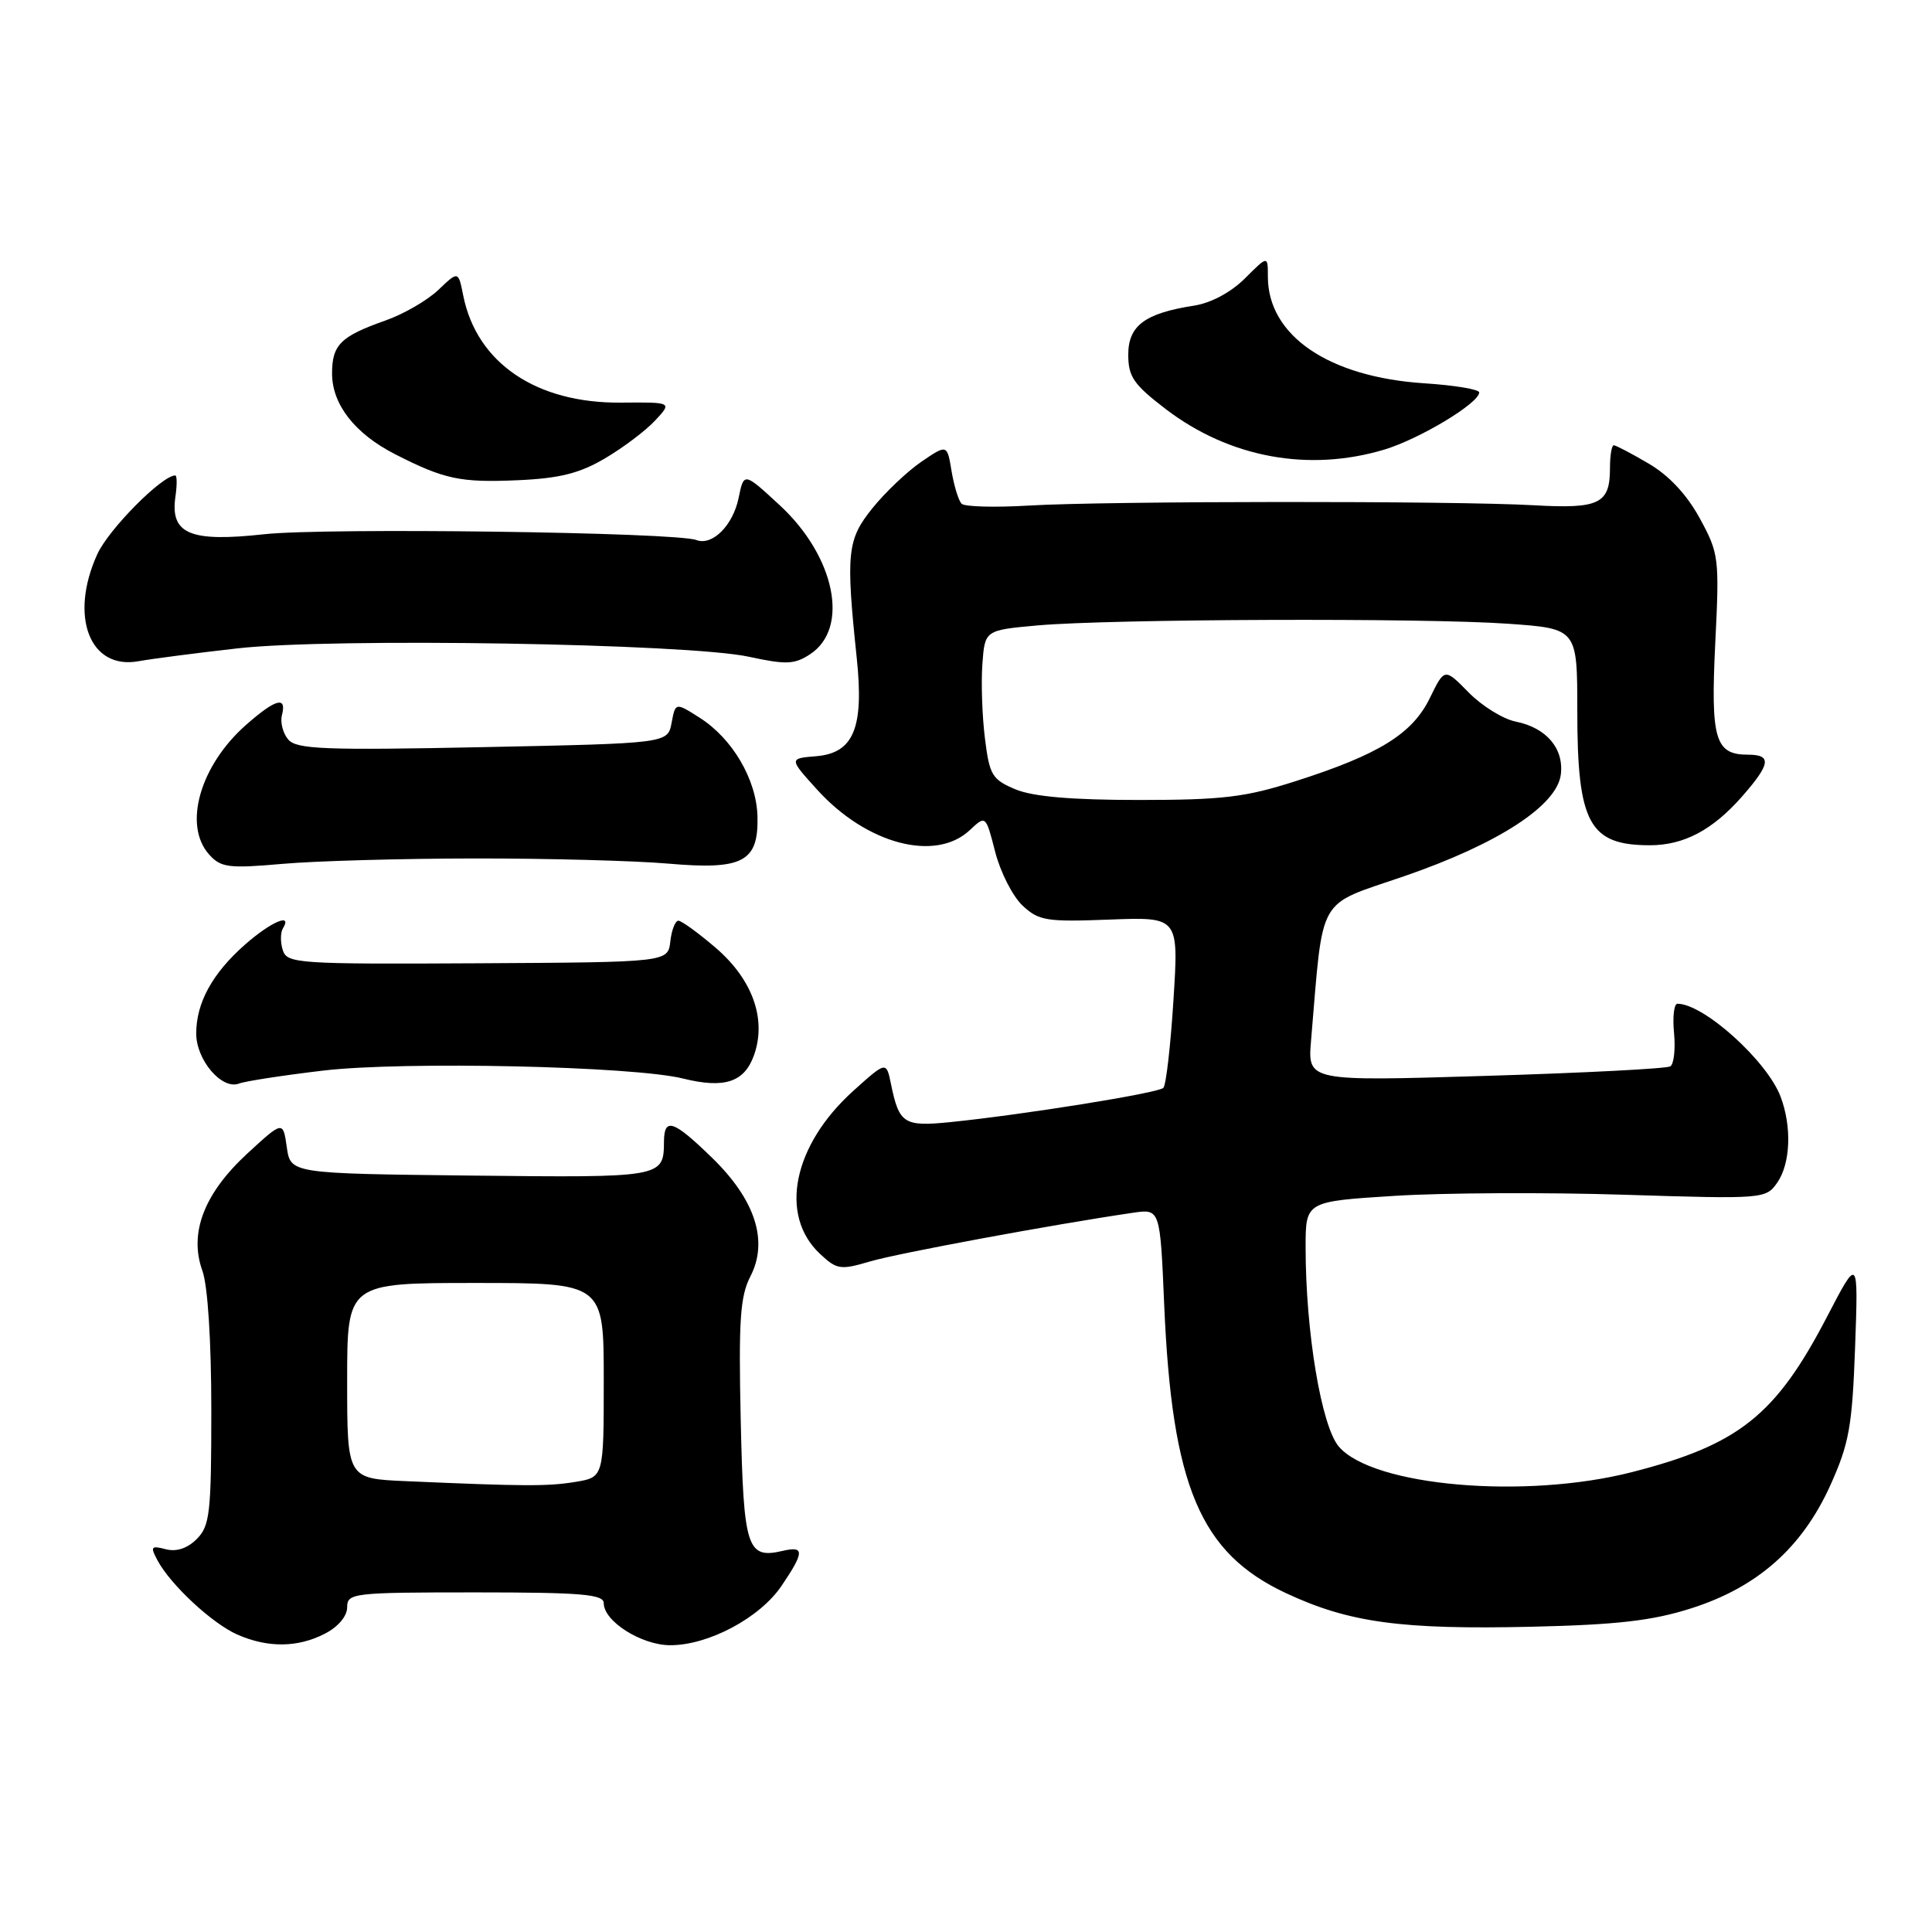 <?xml version="1.0" encoding="UTF-8" standalone="no"?>
<!DOCTYPE svg PUBLIC "-//W3C//DTD SVG 1.1//EN" "http://www.w3.org/Graphics/SVG/1.1/DTD/svg11.dtd" >
<svg xmlns="http://www.w3.org/2000/svg" xmlns:xlink="http://www.w3.org/1999/xlink" version="1.1" viewBox="0 0 256 256">
 <g >
 <path fill="currentColor"
d=" M 43.05 216.47 C 44.81 215.57 46.00 214.15 46.00 212.97 C 46.00 211.09 46.74 211.00 63.00 211.00 C 77.06 211.00 80.00 211.25 80.00 212.43 C 80.00 214.84 85.01 218.00 88.82 218.00 C 93.88 218.00 100.66 214.39 103.54 210.16 C 106.58 205.68 106.62 204.82 103.75 205.49 C 98.97 206.61 98.53 205.23 98.15 188.18 C 97.86 174.95 98.07 171.77 99.43 169.13 C 101.85 164.45 100.08 158.97 94.34 153.40 C 89.23 148.43 88.01 148.02 87.98 151.25 C 87.95 156.04 87.85 156.05 62.43 155.77 C 38.50 155.50 38.50 155.50 38.00 152.00 C 37.50 148.50 37.50 148.50 32.75 152.87 C 27.03 158.15 25.02 163.40 26.82 168.39 C 27.53 170.35 28.00 177.69 28.00 186.82 C 28.00 200.47 27.81 202.19 26.07 203.93 C 24.83 205.17 23.38 205.65 21.96 205.28 C 20.01 204.77 19.89 204.93 20.87 206.76 C 22.61 210.01 28.15 215.15 31.47 216.60 C 35.52 218.37 39.47 218.32 43.05 216.47 Z  M 224.10 213.11 C 232.87 210.32 238.78 205.09 242.53 196.81 C 245.02 191.28 245.43 189.02 245.81 178.50 C 246.24 166.50 246.24 166.50 242.09 174.48 C 235.30 187.54 230.40 191.44 216.26 195.06 C 202.09 198.69 181.92 196.94 177.41 191.69 C 175.09 189.00 173.00 176.47 173.00 165.28 C 173.00 159.20 173.00 159.20 184.75 158.46 C 191.21 158.05 204.93 157.98 215.23 158.31 C 233.64 158.89 233.98 158.86 235.48 156.73 C 237.25 154.20 237.45 149.32 235.94 145.32 C 234.15 140.57 225.75 133.00 222.27 133.00 C 221.82 133.00 221.61 134.75 221.82 136.88 C 222.02 139.02 221.80 141.01 221.32 141.30 C 220.84 141.60 209.83 142.17 196.86 142.56 C 173.27 143.28 173.27 143.28 173.72 137.89 C 175.39 118.28 174.35 120.13 186.04 116.11 C 198.51 111.82 206.34 106.73 206.82 102.60 C 207.23 99.16 204.89 96.43 200.86 95.62 C 199.18 95.29 196.37 93.55 194.61 91.76 C 191.41 88.50 191.41 88.50 189.46 92.50 C 187.14 97.24 182.74 99.97 171.70 103.50 C 165.03 105.64 162.01 106.00 150.92 106.00 C 141.99 106.00 136.88 105.56 134.55 104.59 C 131.46 103.29 131.11 102.71 130.51 97.84 C 130.14 94.90 129.99 90.47 130.17 88.00 C 130.50 83.50 130.50 83.50 137.50 82.87 C 147.18 82.01 188.72 81.86 199.85 82.65 C 209.00 83.30 209.00 83.30 209.00 94.20 C 209.00 109.10 210.57 112.00 218.63 112.00 C 223.12 112.00 226.94 109.98 230.85 105.52 C 234.62 101.22 234.79 100.00 231.62 100.00 C 227.25 100.00 226.66 97.96 227.28 85.23 C 227.84 73.93 227.77 73.34 225.23 68.68 C 223.53 65.56 221.14 62.99 218.46 61.43 C 216.19 60.09 214.10 59.00 213.83 59.00 C 213.56 59.00 213.33 60.36 213.33 62.03 C 213.33 66.76 211.93 67.44 203.25 66.95 C 192.85 66.35 146.55 66.38 136.32 66.99 C 131.82 67.26 127.82 67.15 127.42 66.75 C 127.02 66.35 126.42 64.41 126.09 62.44 C 125.50 58.86 125.50 58.86 122.09 61.18 C 120.22 62.46 117.30 65.23 115.60 67.34 C 112.25 71.50 112.06 73.25 113.53 87.26 C 114.49 96.45 113.11 99.78 108.17 100.20 C 104.53 100.50 104.53 100.50 108.29 104.65 C 114.82 111.85 123.95 114.27 128.50 110.00 C 130.62 108.01 130.62 108.01 131.87 112.89 C 132.56 115.57 134.19 118.77 135.49 119.99 C 137.64 122.01 138.66 122.17 147.02 121.85 C 156.19 121.50 156.19 121.50 155.49 132.50 C 155.11 138.55 154.51 143.79 154.15 144.15 C 153.47 144.84 135.55 147.71 125.89 148.69 C 119.76 149.30 119.14 148.90 118.06 143.64 C 117.44 140.61 117.44 140.61 113.06 144.55 C 105.08 151.75 103.18 161.01 108.65 166.14 C 110.88 168.23 111.36 168.31 115.28 167.15 C 118.96 166.06 139.66 162.23 150.11 160.70 C 153.72 160.17 153.72 160.17 154.26 172.84 C 155.29 196.93 159.02 205.78 170.40 211.10 C 178.75 215.01 185.67 215.95 203.00 215.55 C 214.28 215.29 218.97 214.75 224.10 213.11 Z  M 42.81 141.86 C 53.48 140.60 83.91 141.27 90.50 142.91 C 96.02 144.28 98.66 143.40 99.93 139.76 C 101.59 135.00 99.70 129.75 94.80 125.56 C 92.51 123.60 90.30 122.00 89.89 122.00 C 89.47 122.00 88.99 123.24 88.82 124.75 C 88.50 127.50 88.50 127.50 63.28 127.64 C 39.42 127.77 38.03 127.67 37.47 125.90 C 37.14 124.86 37.15 123.56 37.49 123.01 C 38.80 120.90 35.92 122.13 32.48 125.15 C 28.15 128.96 26.00 132.86 26.00 136.95 C 26.00 140.46 29.40 144.44 31.66 143.58 C 32.49 143.26 37.51 142.49 42.81 141.86 Z  M 62.91 113.75 C 72.58 113.74 84.10 114.05 88.50 114.43 C 98.45 115.30 100.52 114.21 100.37 108.17 C 100.24 103.30 97.06 97.87 92.72 95.11 C 89.50 93.06 89.50 93.06 88.99 95.78 C 88.48 98.50 88.48 98.50 63.99 99.00 C 43.04 99.43 39.31 99.28 38.20 98.00 C 37.49 97.17 37.11 95.71 37.36 94.75 C 38.02 92.20 36.53 92.60 32.65 96.01 C 26.49 101.41 24.22 109.37 27.73 113.25 C 29.27 114.96 30.33 115.09 37.39 114.47 C 41.75 114.08 53.24 113.76 62.91 113.75 Z  M 31.50 85.91 C 44.05 84.49 91.14 85.27 99.22 87.02 C 104.16 88.09 105.27 88.05 107.34 86.69 C 112.61 83.24 110.66 73.71 103.29 66.92 C 98.57 62.56 98.57 62.56 97.87 65.98 C 97.12 69.63 94.38 72.36 92.28 71.56 C 89.59 70.52 43.08 69.90 35.00 70.79 C 25.14 71.87 22.52 70.75 23.25 65.77 C 23.47 64.25 23.46 63.00 23.22 63.00 C 21.46 63.00 14.38 70.15 12.89 73.44 C 9.14 81.69 11.90 88.81 18.38 87.61 C 20.09 87.30 26.00 86.53 31.50 85.91 Z  M 80.14 60.75 C 82.54 59.34 85.53 57.09 86.79 55.74 C 89.08 53.29 89.08 53.29 82.28 53.35 C 71.05 53.45 63.17 48.10 61.38 39.16 C 60.73 35.89 60.73 35.89 58.10 38.40 C 56.65 39.79 53.49 41.62 51.07 42.47 C 45.12 44.57 44.00 45.69 44.00 49.49 C 44.00 53.59 47.02 57.46 52.34 60.18 C 58.88 63.52 61.02 63.97 68.64 63.63 C 74.12 63.39 76.80 62.72 80.14 60.75 Z  M 183.44 59.57 C 188.14 58.15 196.00 53.41 196.00 52.00 C 196.00 51.59 192.74 51.05 188.75 50.79 C 176.08 49.97 168.01 44.49 168.00 36.67 C 168.00 33.85 168.00 33.85 164.96 36.89 C 163.11 38.73 160.47 40.15 158.21 40.50 C 151.70 41.51 149.50 43.15 149.50 47.00 C 149.50 49.93 150.22 50.96 154.50 54.23 C 162.92 60.65 173.42 62.58 183.44 59.57 Z  M 53.75 196.26 C 46.00 195.92 46.00 195.92 46.00 182.96 C 46.00 170.00 46.00 170.00 63.00 170.00 C 80.00 170.00 80.00 170.00 80.00 182.87 C 80.00 195.74 80.00 195.74 76.25 196.36 C 72.58 196.96 69.53 196.95 53.75 196.26 Z "/>
</g>
</svg>